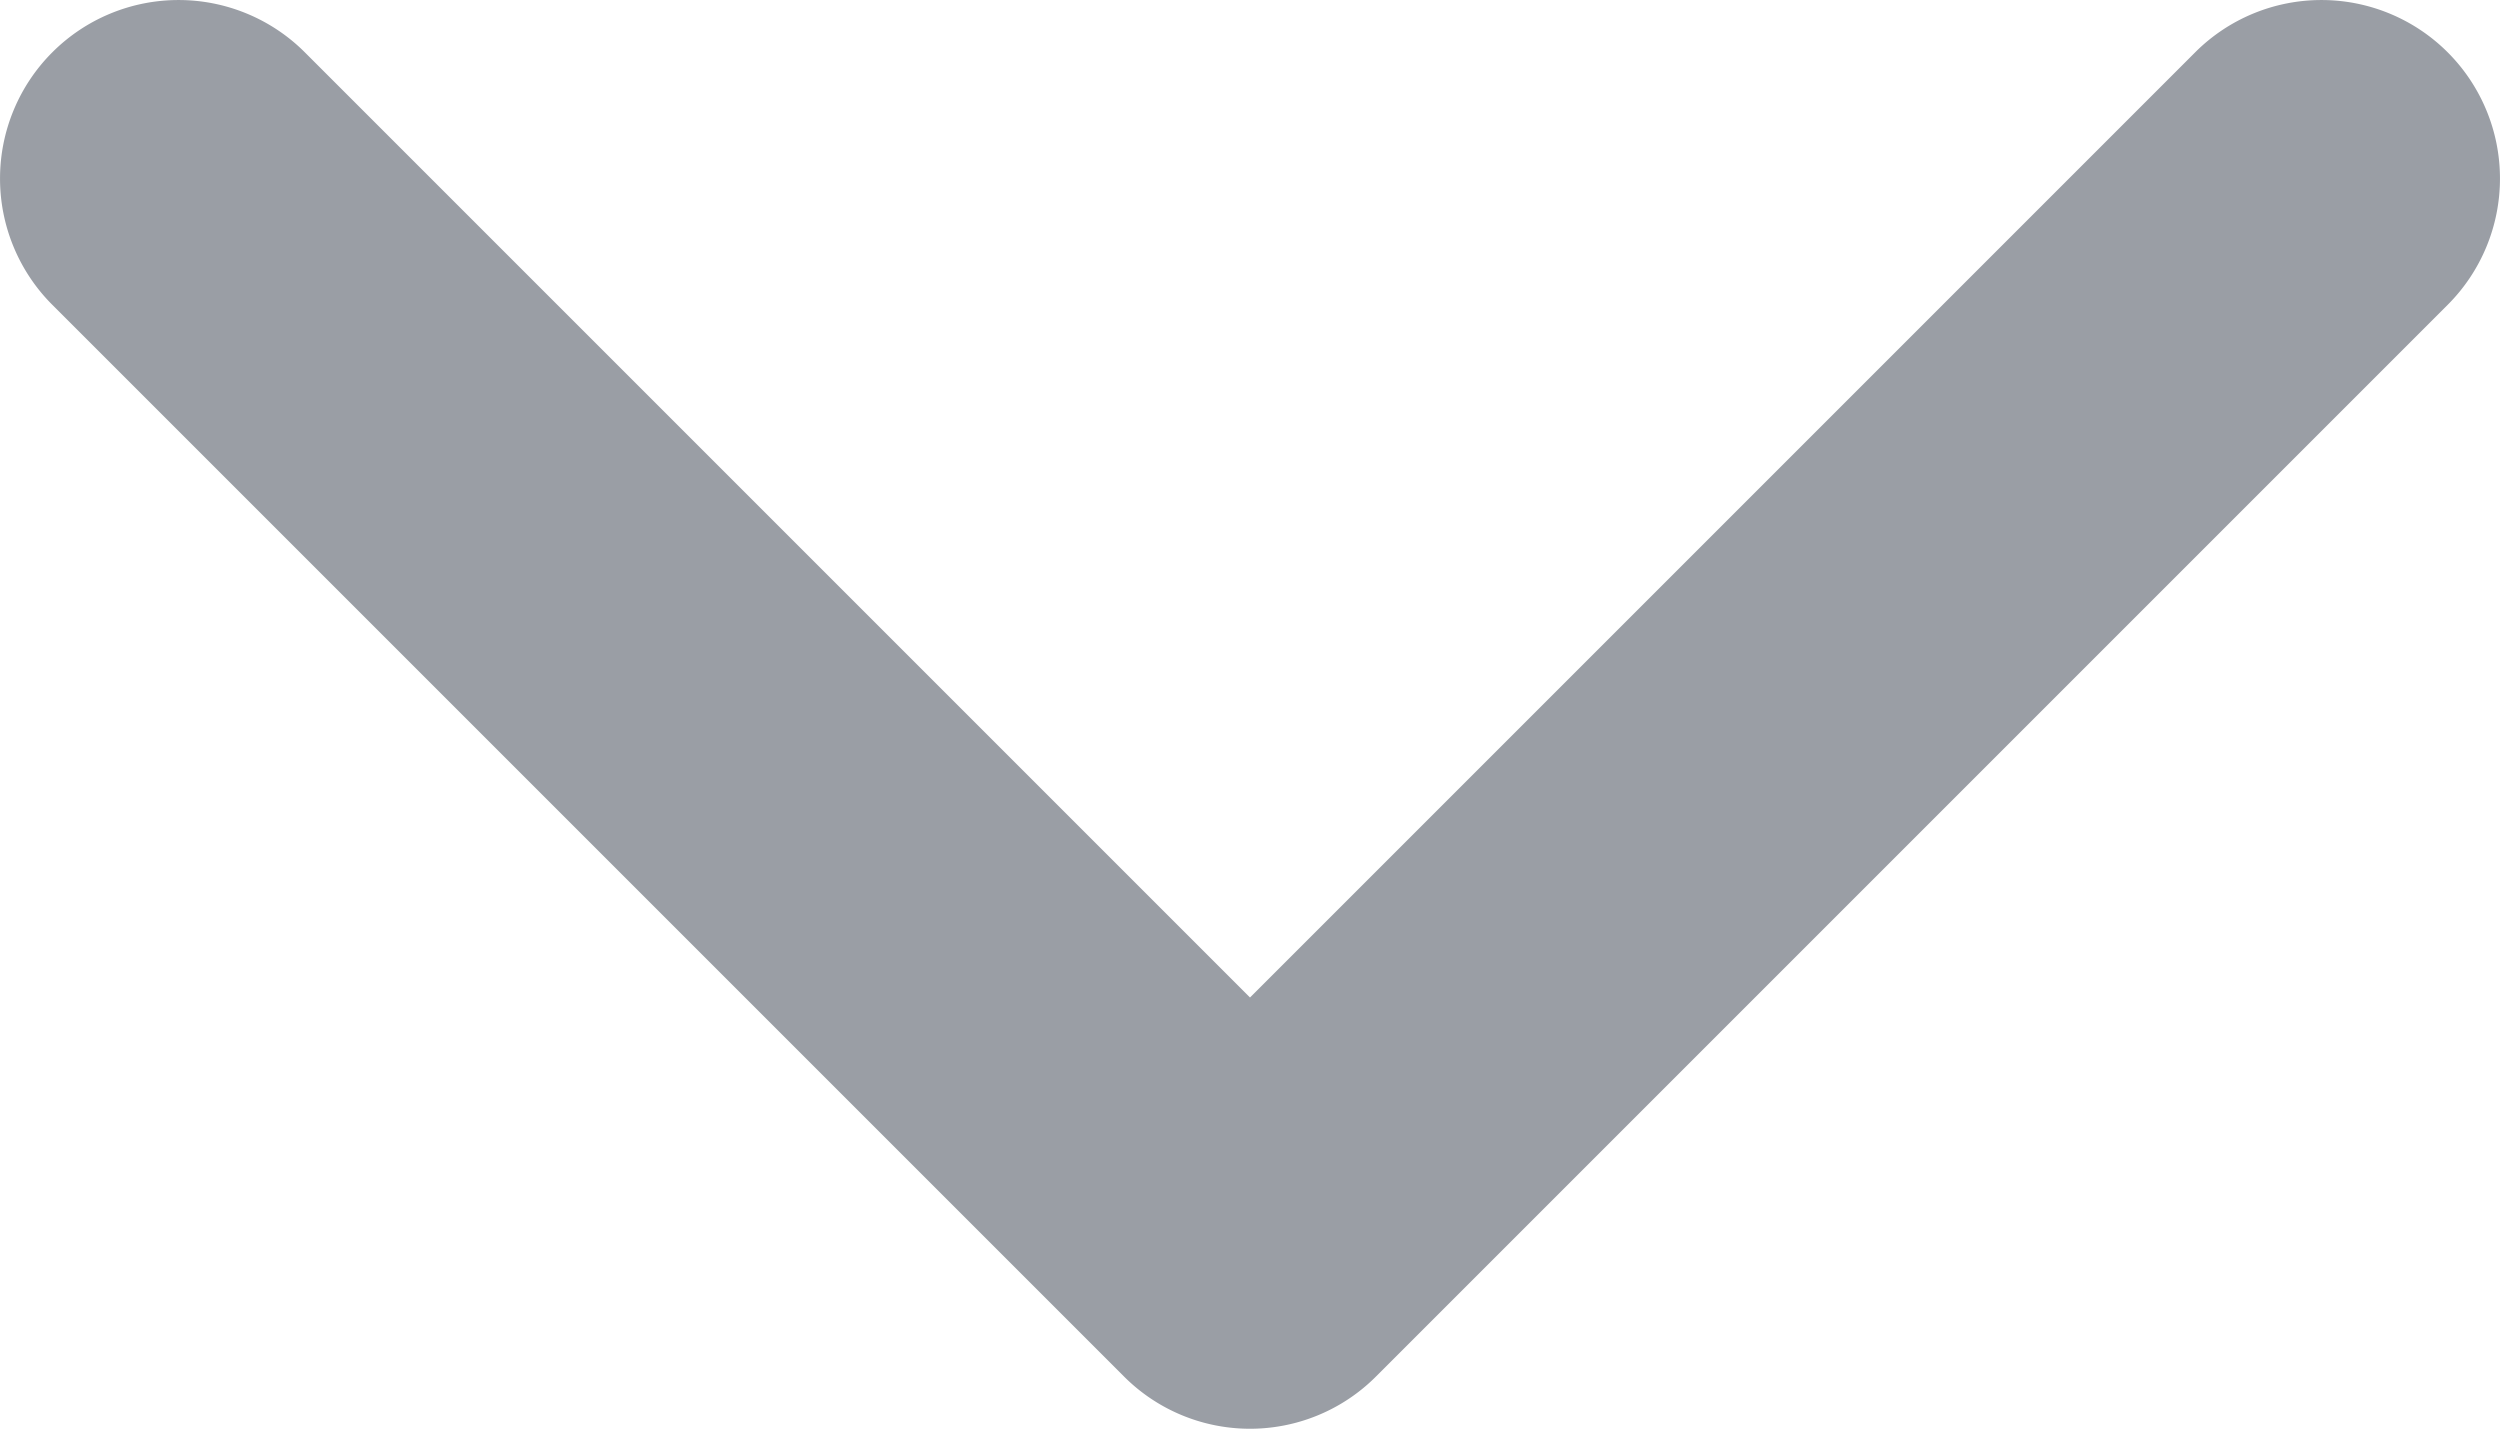 <svg width="14" height="8" viewBox="0 0 14 8" xmlns="http://www.w3.org/2000/svg" xmlns:xlink="http://www.w3.org/1999/xlink"><title>Mask</title><defs><path d="M413.293 1341.293l-5.293 5.293-5.293-5.293a.999.999 0 1 0-1.414 1.414l6 6a.997.997 0 0 0 1.414 0l6-6a.999.999 0 1 0-1.414-1.414" id="a"/></defs><use fill="#9A9EA5" xlink:href="#a" transform="translate(-401 -1341)" fill-rule="evenodd"/></svg>